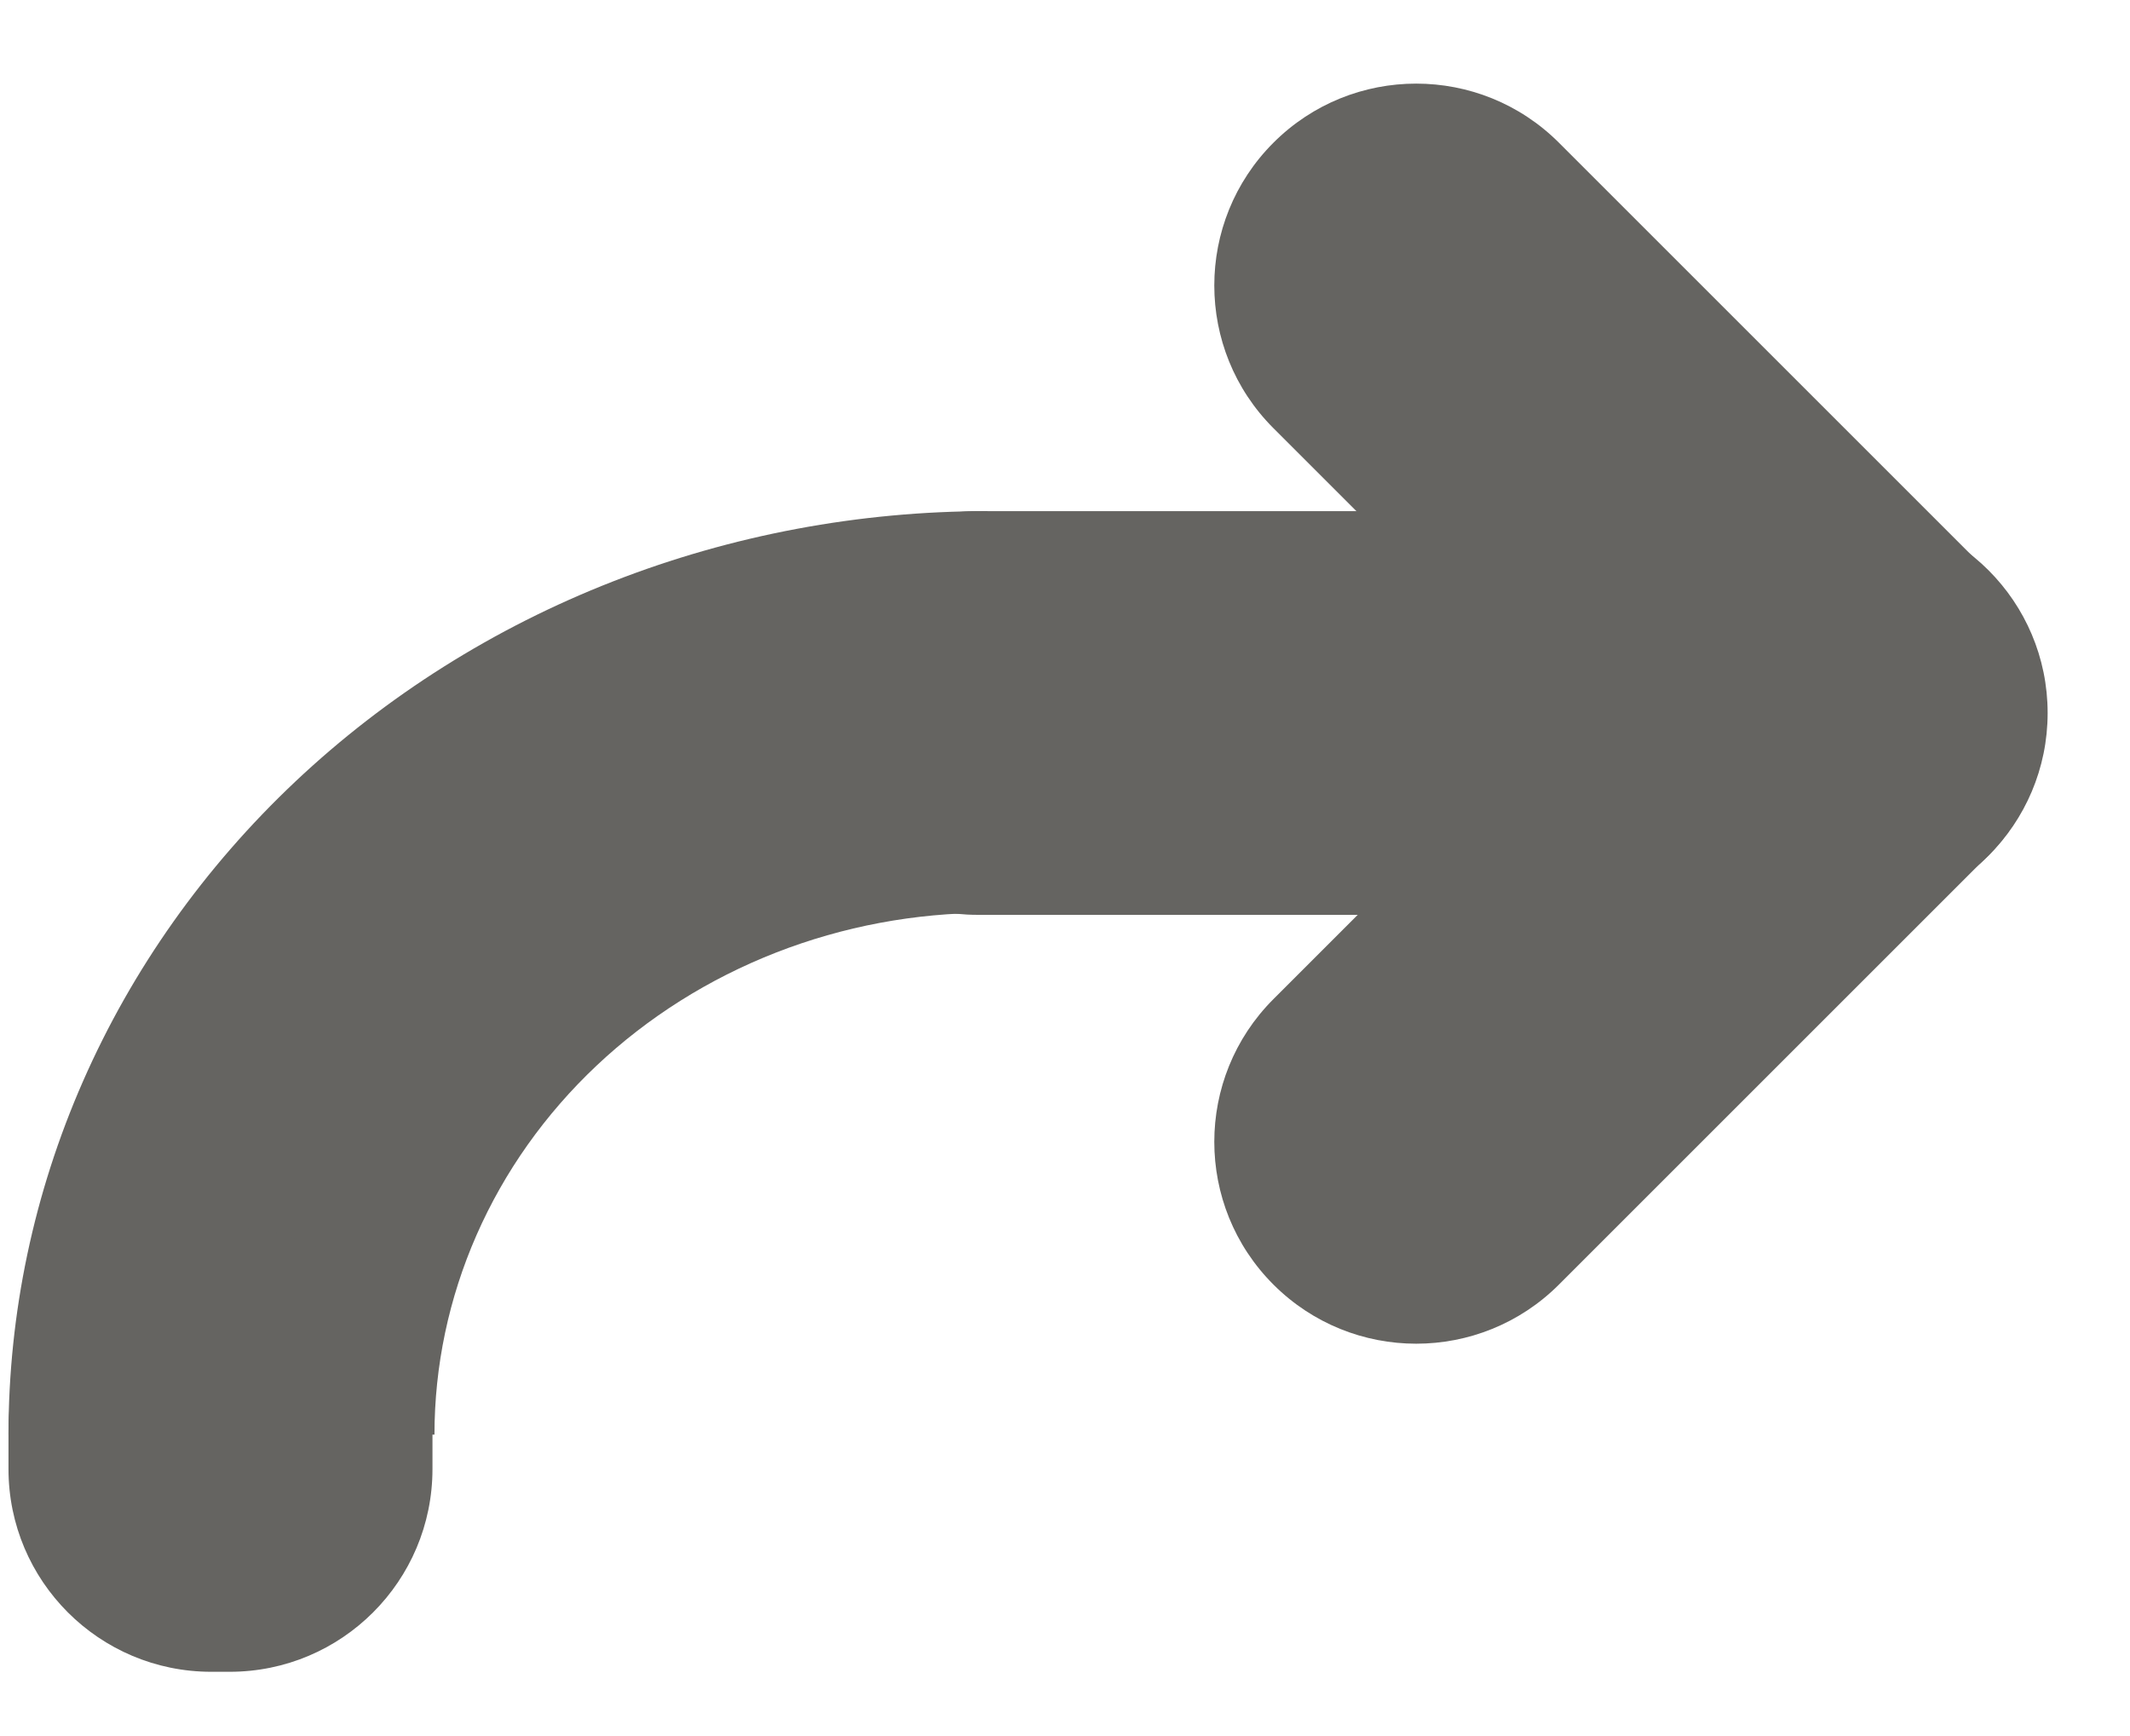 <svg width="211" height="172" viewBox="0 0 211 172" fill="none" xmlns="http://www.w3.org/2000/svg">
<path d="M126.147 14.142C118.336 21.953 118.336 34.616 126.147 42.426L168.573 84.853C176.384 92.663 189.047 92.663 196.857 84.853C204.668 77.042 204.668 64.379 196.857 56.569L154.431 14.142C146.621 6.332 133.957 6.332 126.147 14.142Z" fill="#656461"/>
<path d="M126.147 127.279C133.957 135.09 146.621 135.09 154.431 127.279L196.857 84.853C204.668 77.042 204.668 64.379 196.857 56.569C189.047 48.758 176.384 48.758 168.573 56.569L126.147 98.995C118.336 106.805 118.336 119.469 126.147 127.279Z" fill="#656461"/>
<path d="M76.841 70.645C76.841 81.691 85.795 90.645 96.841 90.645H182.841C193.887 90.645 202.841 81.691 202.841 70.645C202.841 59.599 193.887 50.645 182.841 50.645H96.841C85.795 50.645 76.841 59.599 76.841 70.645Z" fill="#656461"/>
<path d="M97.841 50.645C85.103 50.645 72.489 53.012 60.721 57.61C48.952 62.208 38.259 68.948 29.251 77.445C20.244 85.941 13.099 96.028 8.225 107.129C3.35 118.231 0.841 130.129 0.841 142.145L43.039 142.145C43.039 135.356 44.456 128.634 47.21 122.362C49.964 116.09 54.001 110.392 59.09 105.591C64.179 100.791 70.22 96.983 76.869 94.385C83.518 91.787 90.644 90.45 97.841 90.45V50.645Z" fill="#656461"/>
<path d="M22.752 165.645C33.847 165.645 42.841 156.651 42.841 145.556V141.734C42.841 130.639 33.847 121.645 22.752 121.645H20.93C9.835 121.645 0.841 130.639 0.841 141.734V145.556C0.841 156.651 9.835 165.645 20.93 165.645H22.752Z" fill="#656461"/>
</svg>
